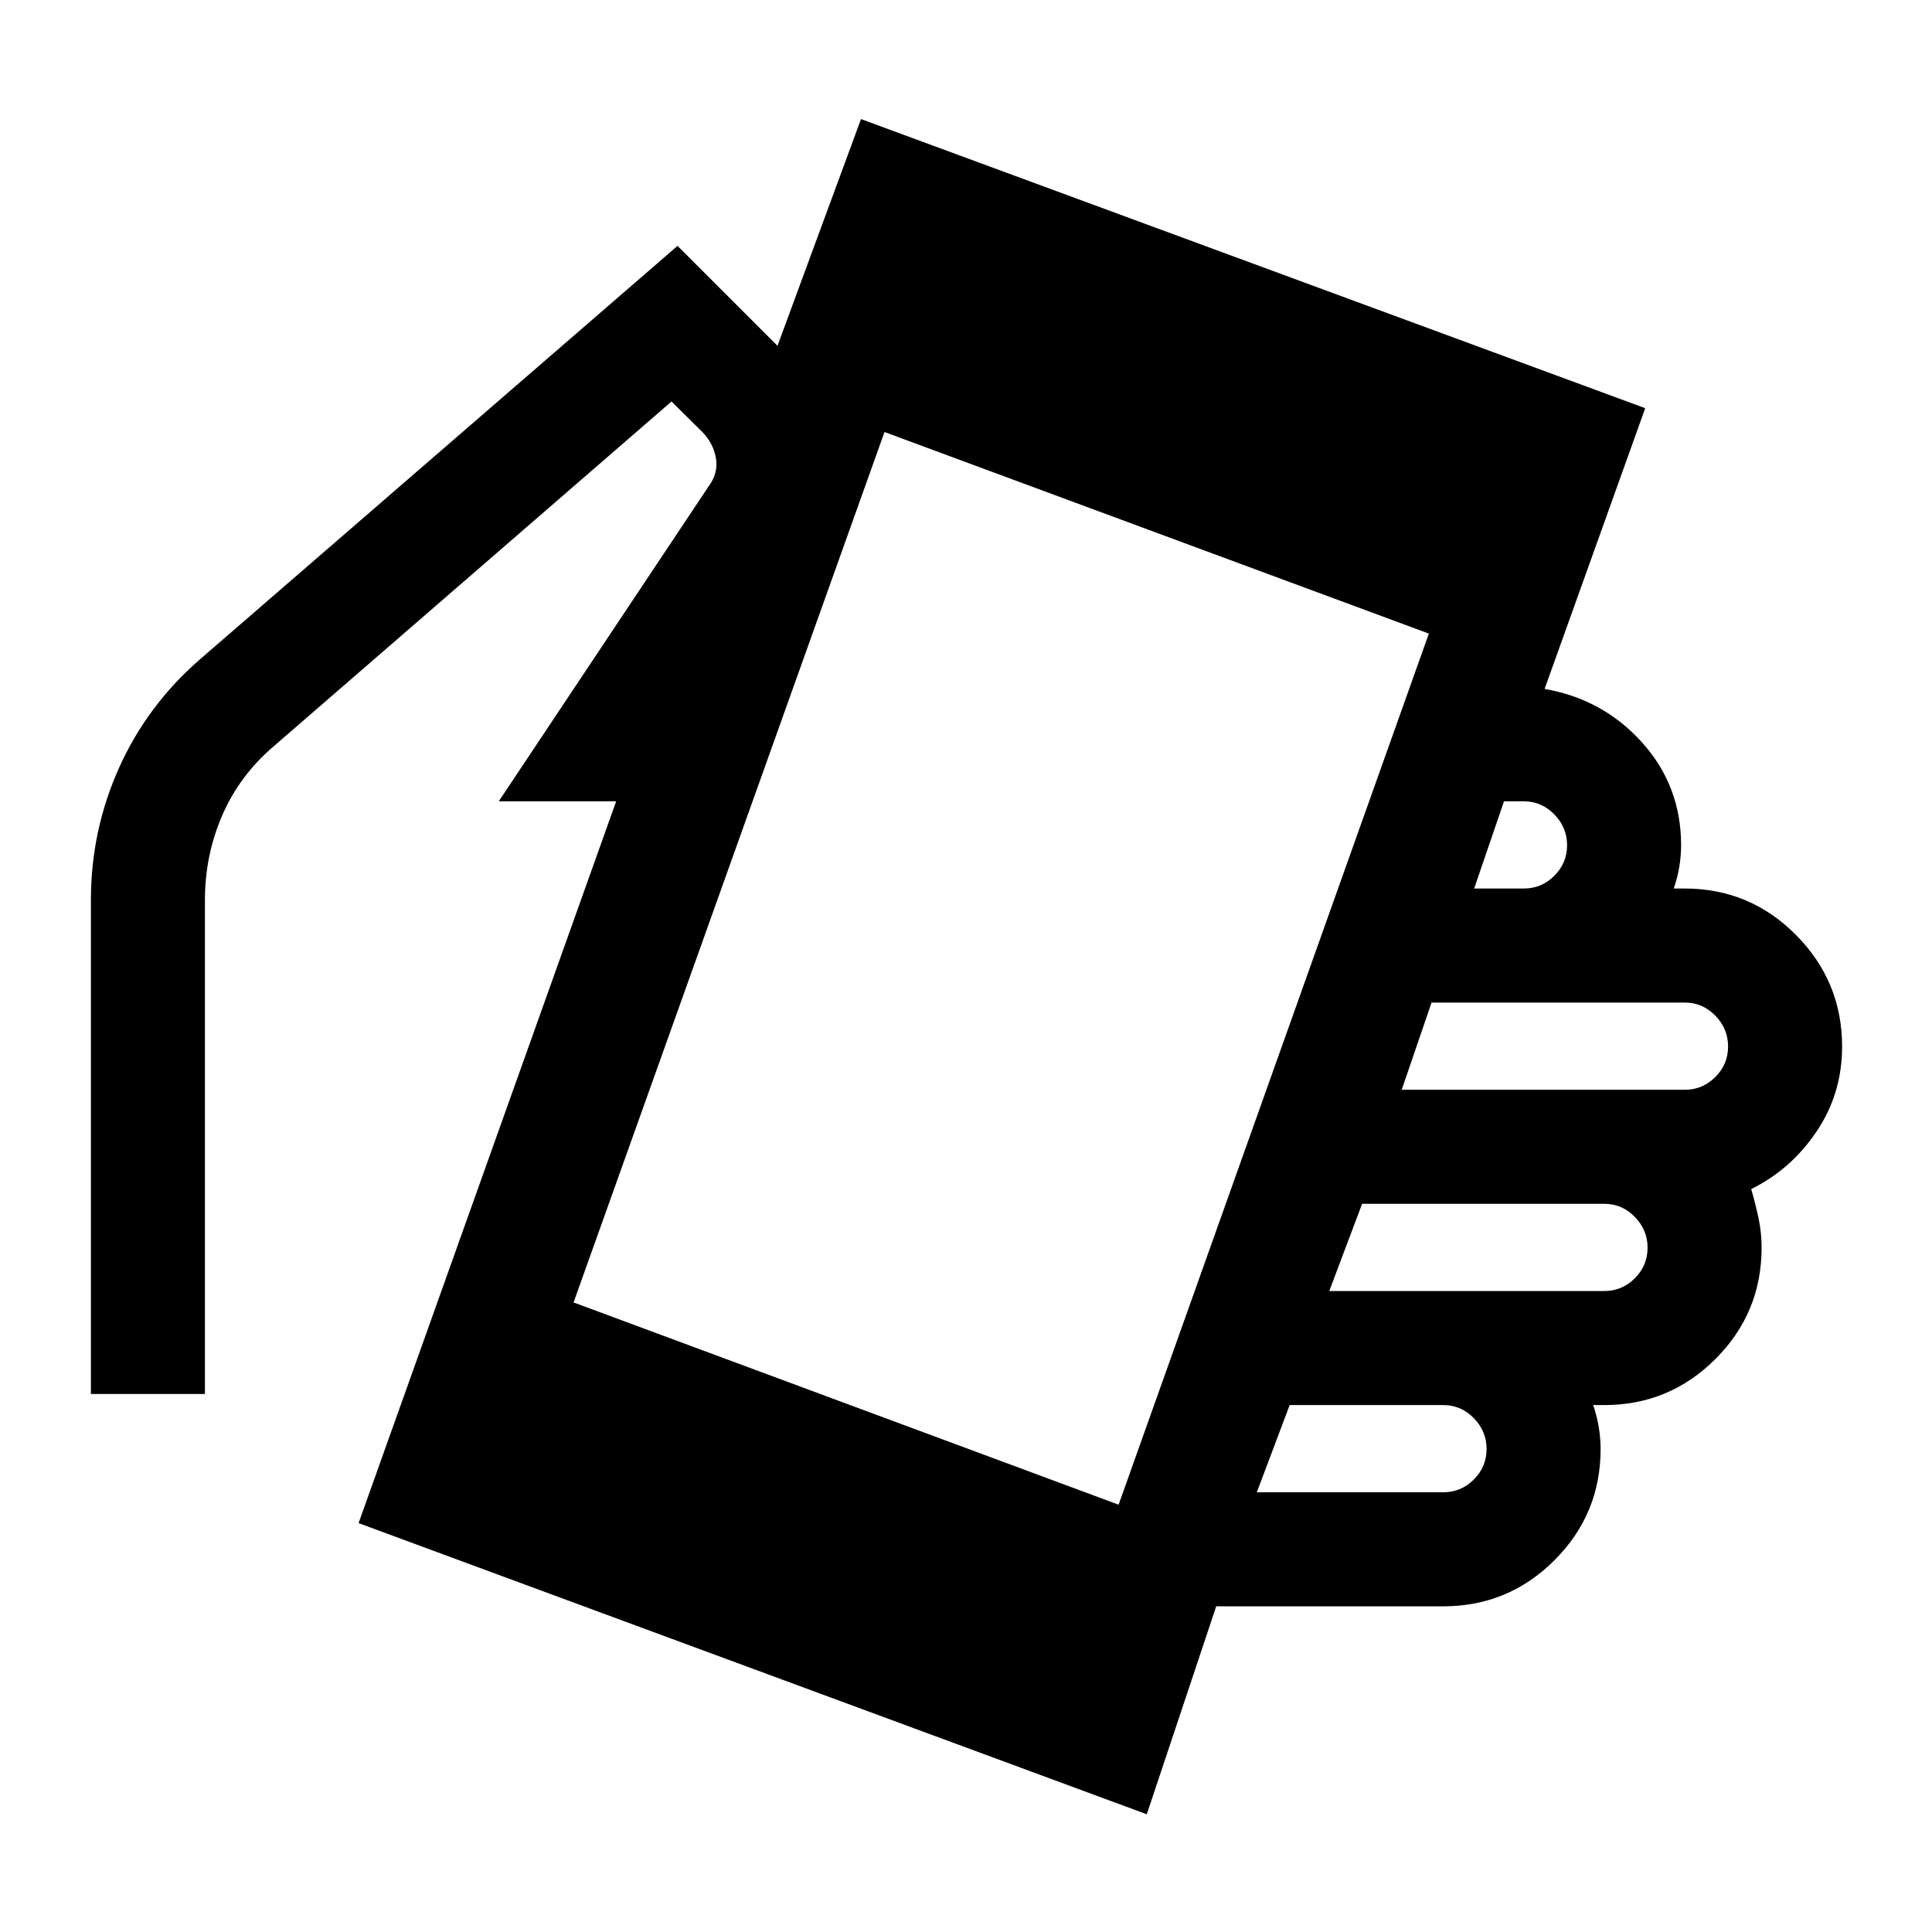 <svg xmlns="http://www.w3.org/2000/svg" height="40" viewBox="0 -960 960 960" width="40"><path d="m178.17-203.17 128-358.66h-58.34L352-718.17q5-6.66 3.75-14.08T349-745.33l-15.33-15.17L136-589.17q-17 14.5-25.58 34.34-8.59 19.83-8.59 42v245.5H45.17v-245.5q0-34.5 14-65.67t40.33-54l237.17-205.33 49.66 49.66 41.5-112.66L817.5-757.17l-50 139.5q29 5 48.42 26.59 19.41 21.58 19.41 51.08 0 5-.83 10.33-.83 5.34-2.83 11.17h5.5q32.33 0 55.25 23.08 22.91 23.09 22.91 55.42 0 23.5-12.75 42.33-12.75 18.84-32.41 28.5 2.16 7.5 3.66 14.59 1.5 7.08 1.5 14.58 0 32.33-22.91 55.25-22.92 22.92-55.25 22.92h-5.5q2 6.16 2.83 11.5.83 5.33.83 10.33 0 32.33-22.91 55.25-22.92 22.92-55.25 22.92H604.33L569.83-58.5 178.17-203.17Zm377.66-9.16L710-645.17 439.5-745.33 285-312.83l270.83 100.5Zm68.67-6.17h92.67q8.83 0 15.16-6.33 6.34-6.34 6.34-15.17t-6.34-15.33q-6.33-6.5-15.16-6.5h-76.34L624.5-218.5Zm36-100h136.67q8.83 0 15.16-6.33 6.34-6.34 6.34-15.17t-6.34-15.33q-6.33-6.5-15.16-6.5H676.83L660.5-318.5Zm36-100h140.67q8.83 0 15.16-6.33 6.34-6.34 6.34-15.17t-6.34-15.33q-6.33-6.5-15.16-6.5H711.33L696.5-418.5Zm36-100h24.67q8.83 0 15.16-6.33 6.34-6.34 6.34-15.17t-6.34-15.33q-6.33-6.5-15.16-6.5h-9.84L732.5-518.5Z"/></svg>